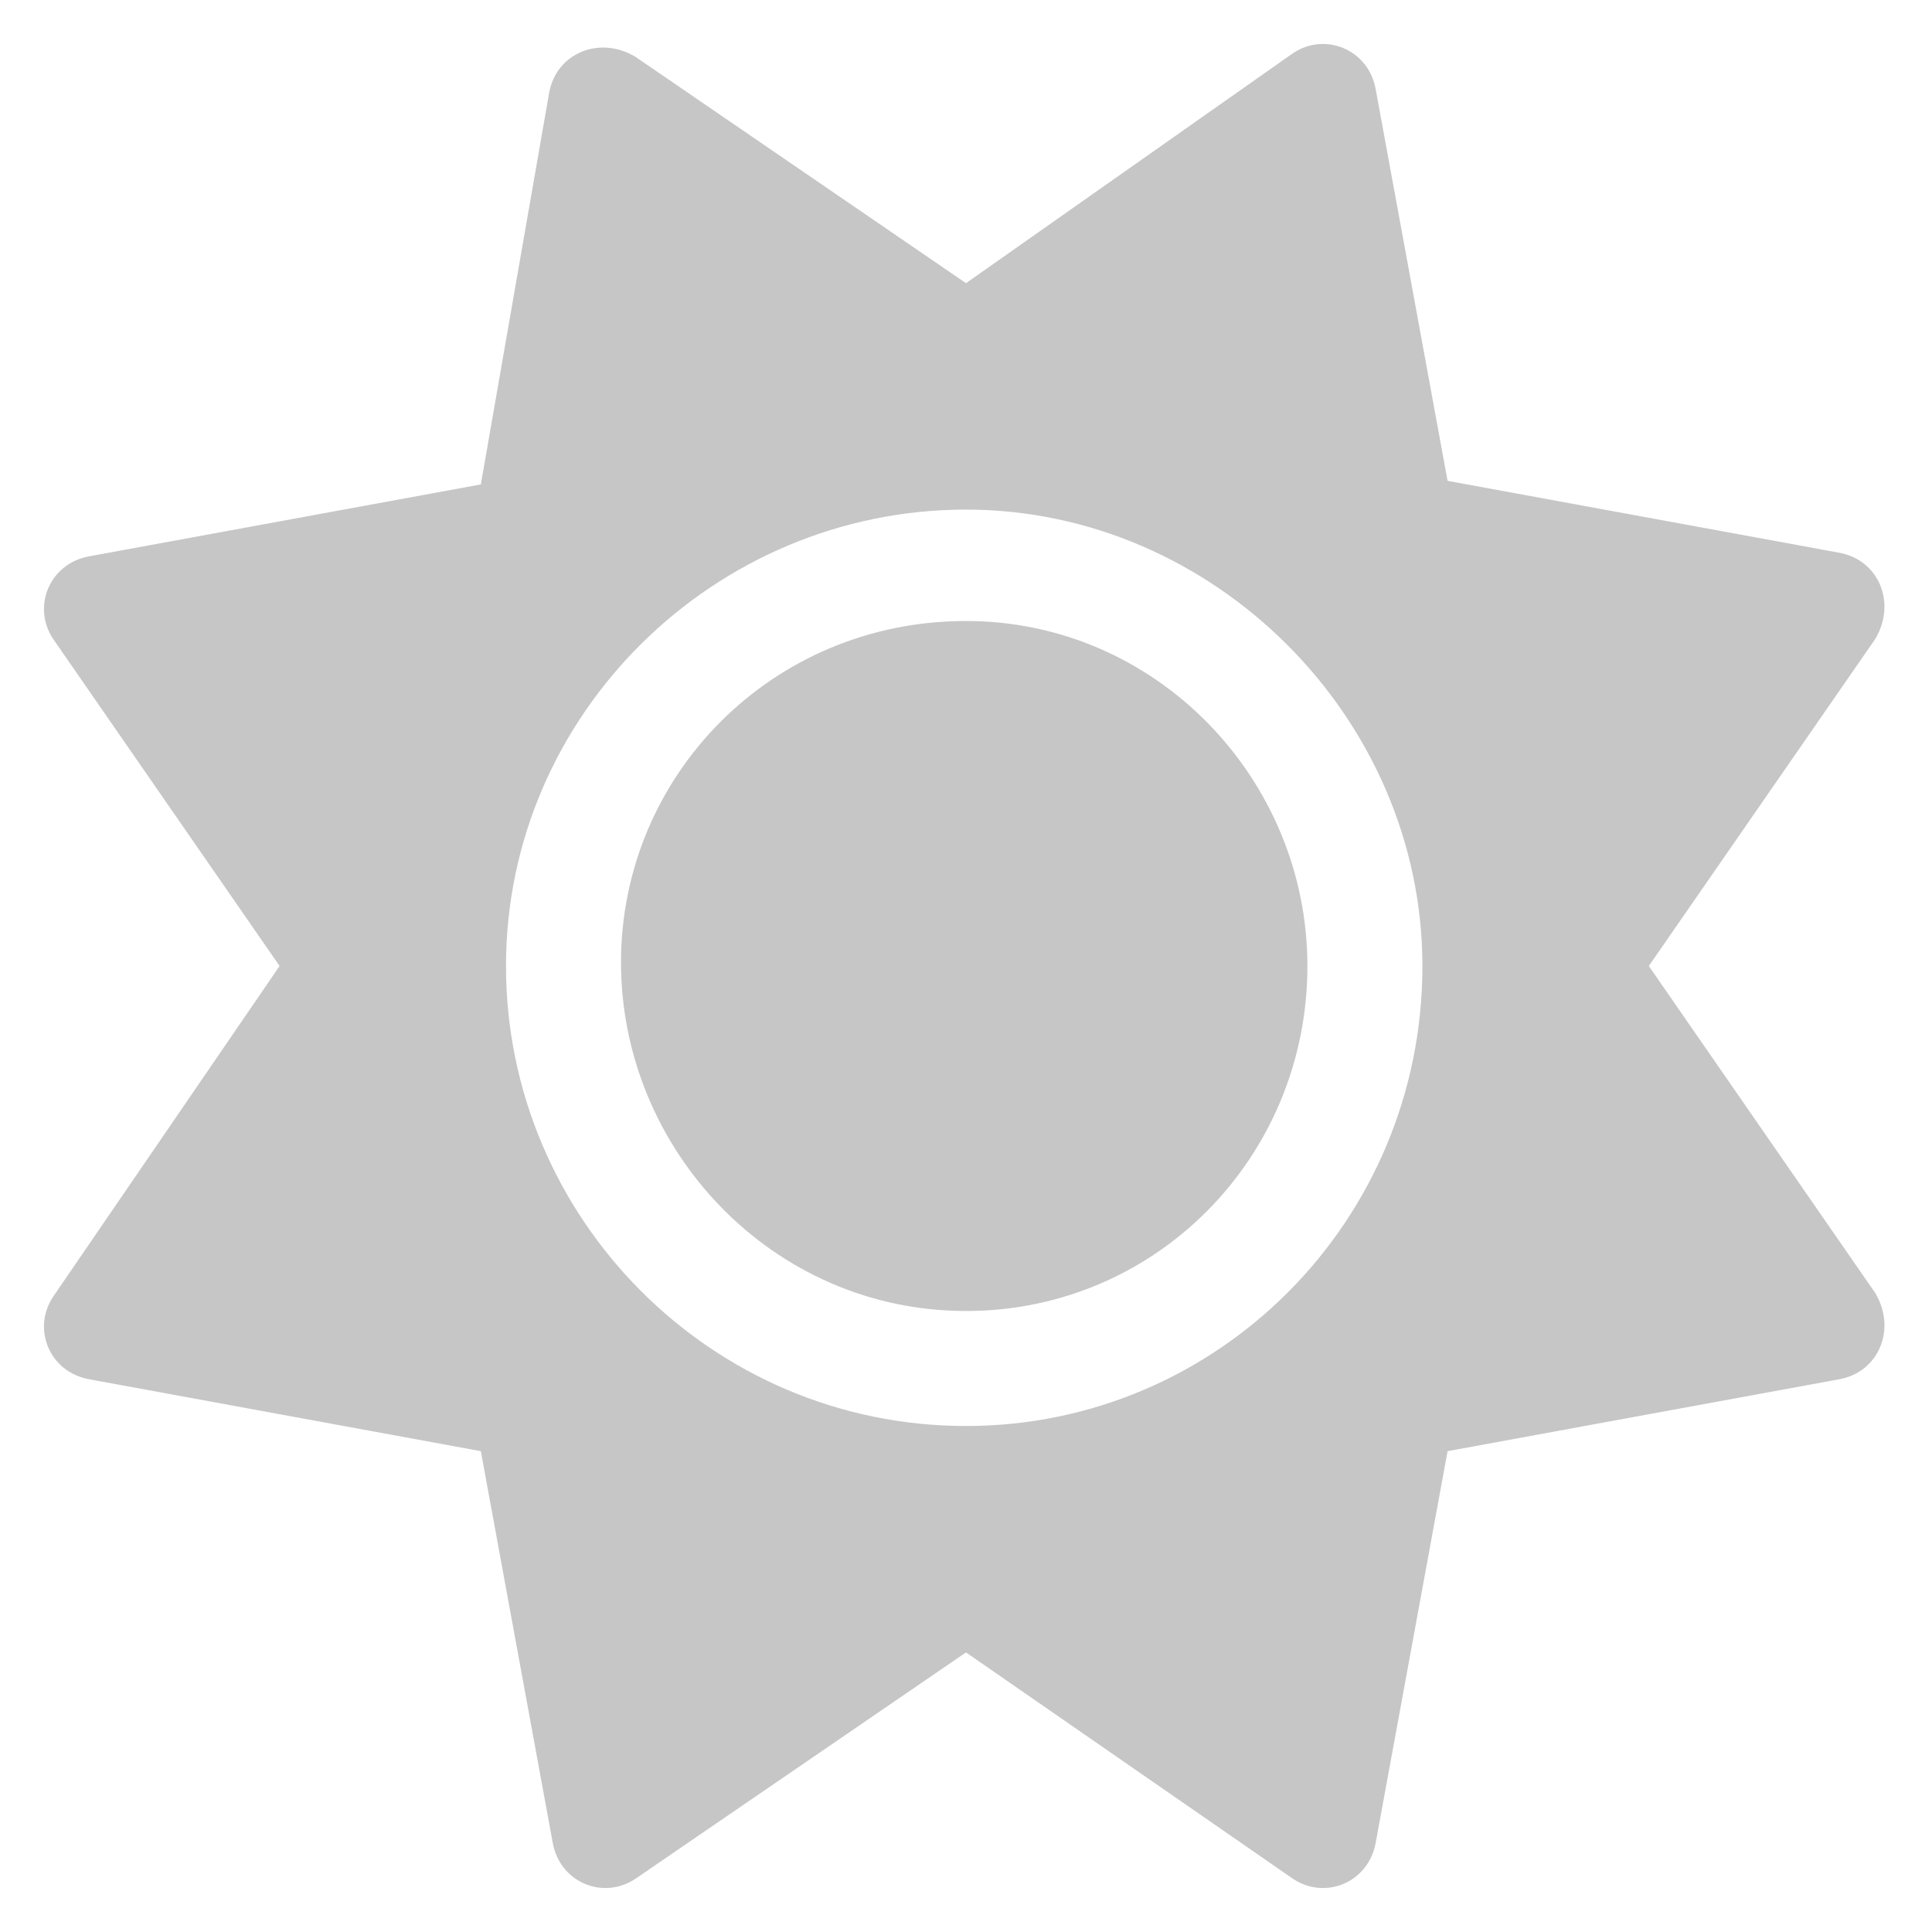<svg width="42" height="42" viewBox="0 0 42 42" fill="none" xmlns="http://www.w3.org/2000/svg">
<path d="M21 13.5C16.781 13.5 13.5 16.859 13.5 20.922C13.5 24.984 16.781 28.5 21 28.5C25.141 28.5 28.422 25.141 28.422 21C28.422 16.938 25.141 13.5 21 13.5ZM40.766 28.109L35.844 21L40.766 13.891C41.234 13.109 40.844 12.172 39.984 12.016L31.469 10.453L29.906 1.938C29.75 1.078 28.812 0.688 28.109 1.156L21 6.156L13.812 1.234C13.031 0.766 12.094 1.156 11.938 2.016L10.453 10.531L1.938 12.094C1.078 12.25 0.688 13.188 1.156 13.891L6.078 21L1.156 28.188C0.688 28.891 1.078 29.828 1.938 29.984L10.453 31.547L12.016 40.062C12.172 40.922 13.109 41.312 13.812 40.844L21 35.922L28.109 40.844C28.812 41.312 29.75 40.922 29.906 40.062L31.469 31.547L39.984 29.984C40.844 29.828 41.234 28.891 40.766 28.109ZM21 31C15.453 31 11 26.469 11 21C11 15.531 15.531 11.078 21 11.078C26.391 11.078 30.922 15.609 30.922 21C30.922 26.547 26.469 31 21 31Z" fill="#C6C6C6"/>
</svg>
